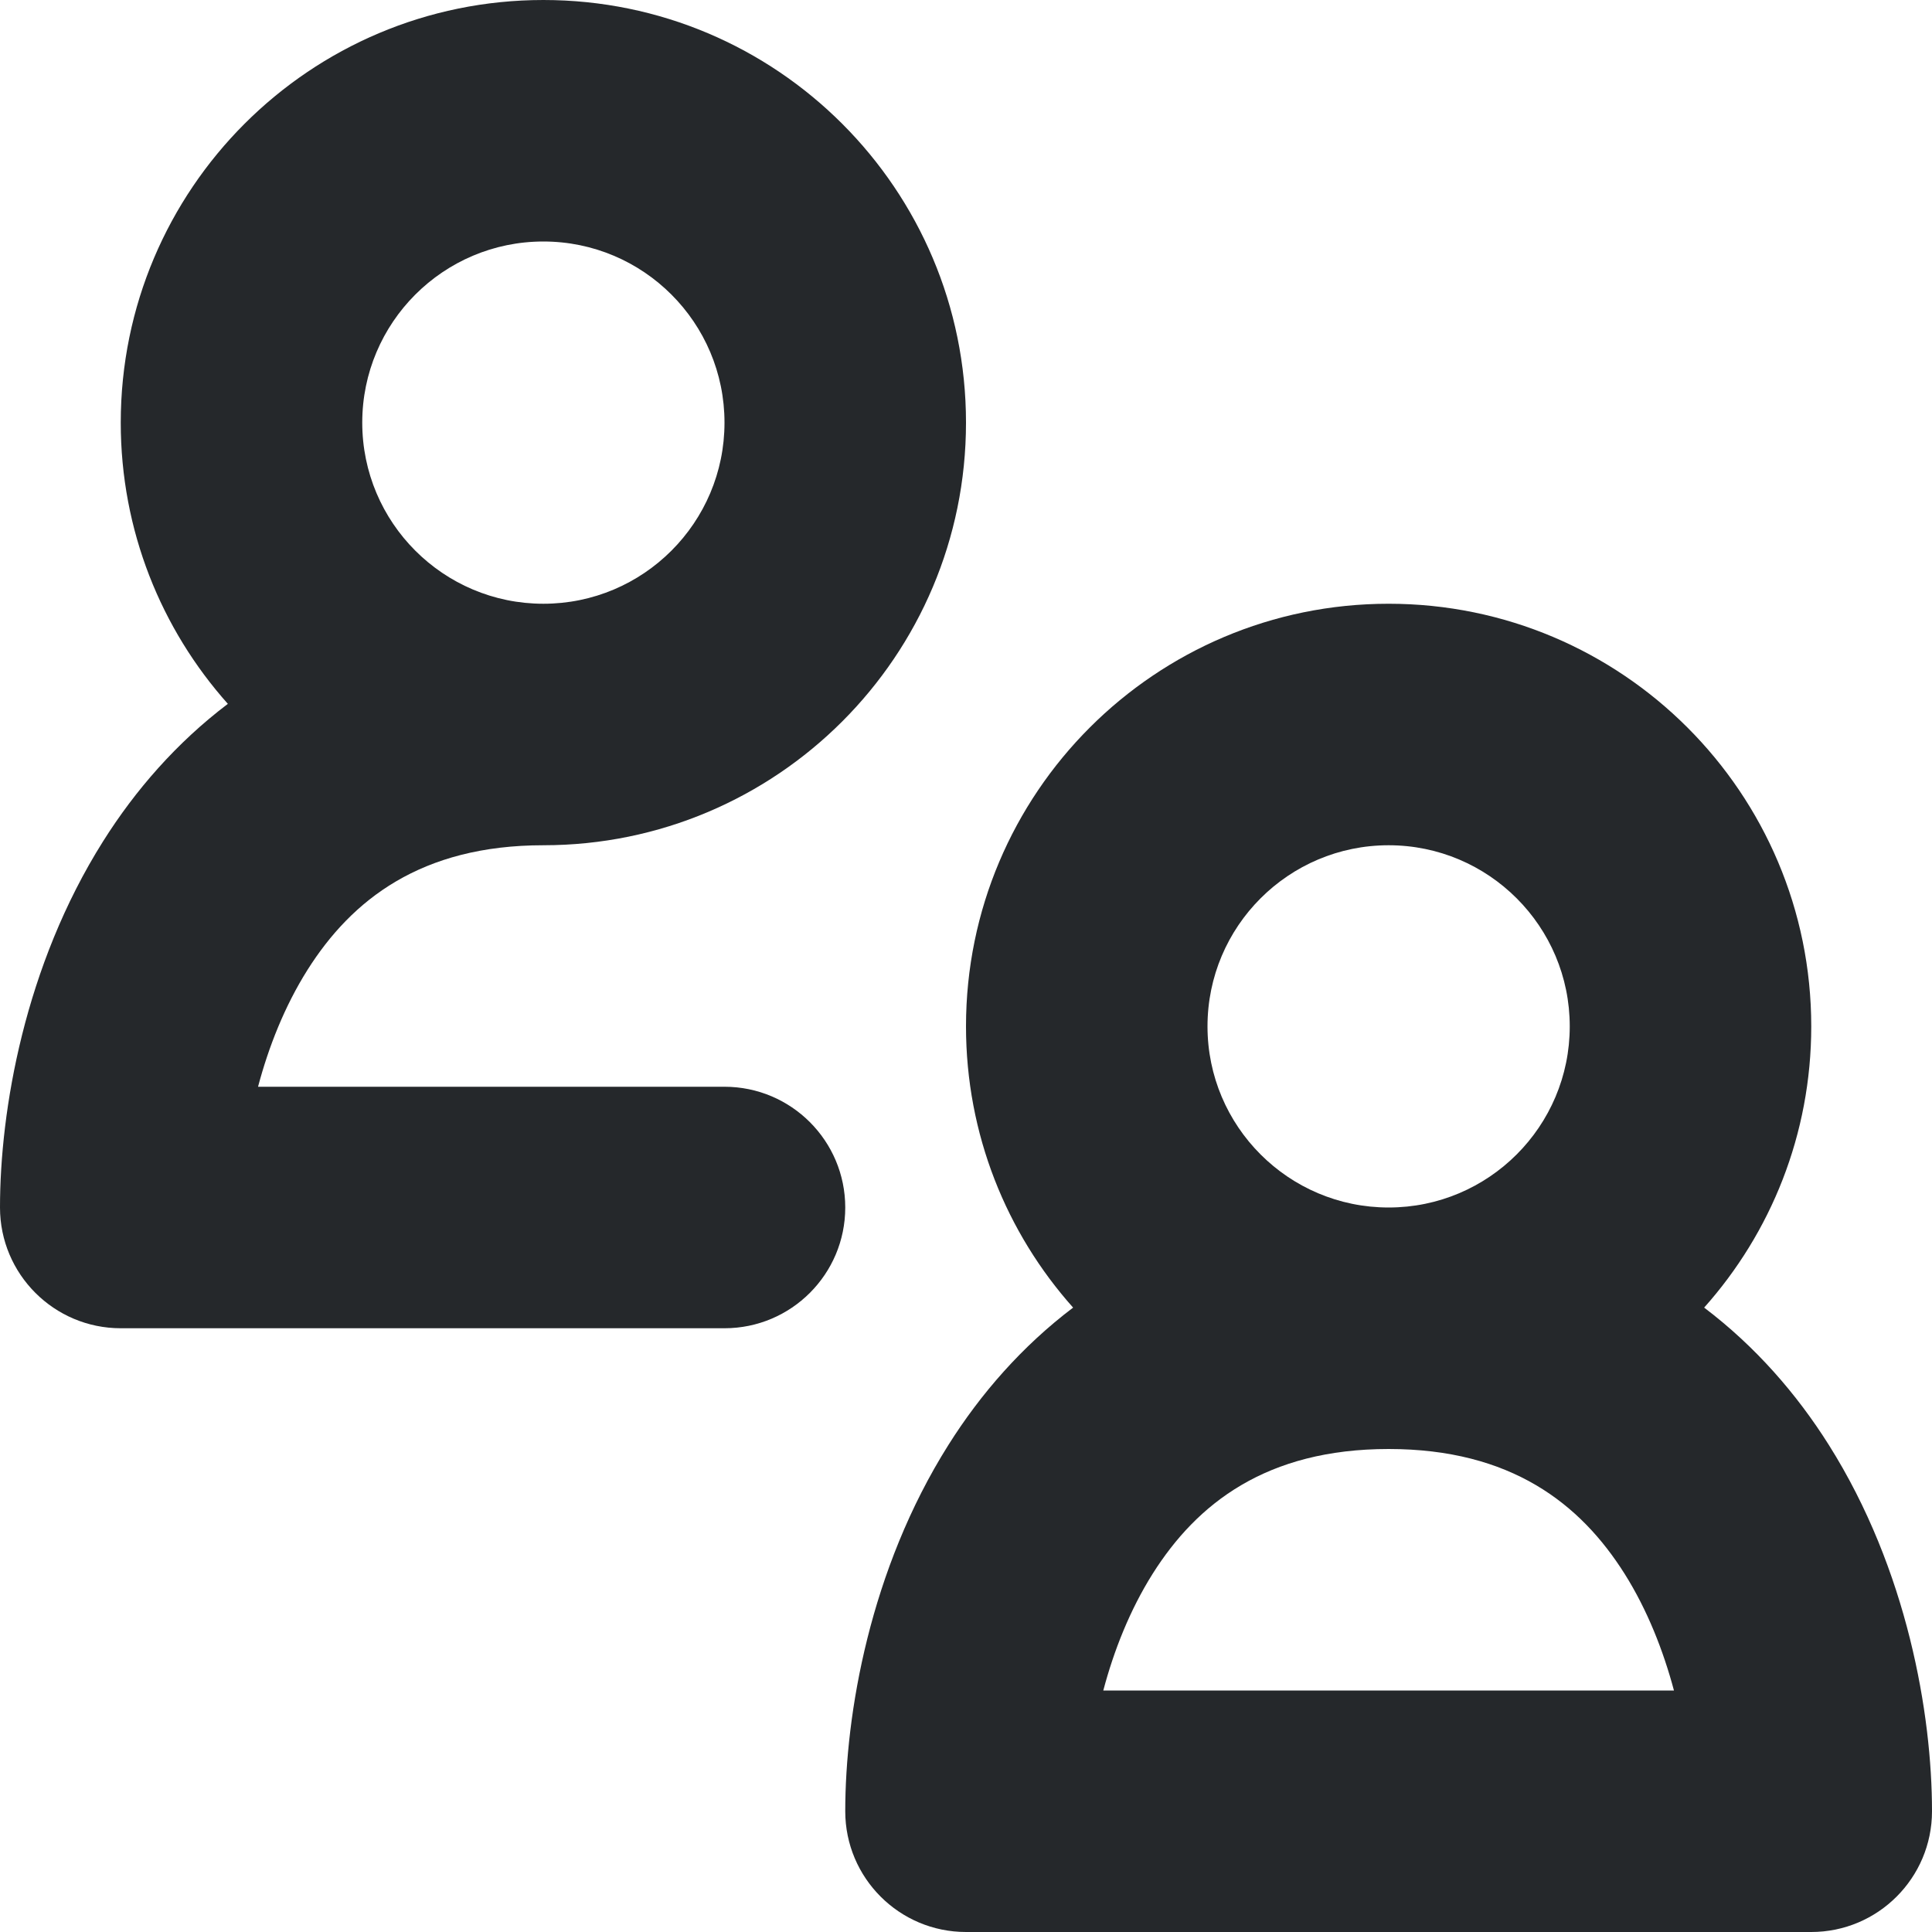 <svg width="16" height="16" viewBox="0 0 16 16" fill="none" xmlns="http://www.w3.org/2000/svg">
<path fill-rule="evenodd" clip-rule="evenodd" d="M1.887 5.829C1.463 6.15 1.121 6.543 0.854 6.967C0.203 8 0 9.198 0 10C0 10.552 0.448 11 1 11H6C6.552 11 7 10.552 7 10C7 9.448 6.552 9 6 9H2.137C2.224 8.671 2.357 8.333 2.546 8.033C2.912 7.453 3.486 7 4.5 7C6.433 7 8 5.433 8 3.5C8 1.567 6.433 0 4.5 0C2.567 0 1 1.567 1 3.5C1 4.394 1.335 5.21 1.887 5.829ZM3 3.5C3 2.672 3.672 2 4.5 2C5.328 2 6 2.672 6 3.5C6 4.328 5.328 5 4.5 5C3.672 5 3 4.328 3 3.5Z" fill="#25282B"/>
<path fill-rule="evenodd" clip-rule="evenodd" d="M8.887 10.829C8.463 11.15 8.121 11.543 7.854 11.967C7.203 13 7 14.198 7 15C7 15.552 7.448 16 8 16H15C15.552 16 16 15.552 16 15C16 14.198 15.797 13 15.146 11.967C14.879 11.543 14.537 11.15 14.113 10.829C14.665 10.21 15 9.394 15 8.5C15 6.567 13.433 5 11.5 5C9.567 5 8 6.567 8 8.5C8 9.394 8.335 10.21 8.887 10.829ZM10 8.5C10 9.328 10.672 10 11.5 10C12.328 10 13 9.328 13 8.5C13 7.672 12.328 7 11.5 7C10.672 7 10 7.672 10 8.5ZM9.546 13.033C9.912 12.453 10.486 12 11.5 12C12.514 12 13.088 12.453 13.454 13.033C13.643 13.333 13.775 13.671 13.863 14H9.137C9.224 13.671 9.357 13.333 9.546 13.033Z" fill="#25282B"/>
</svg>
